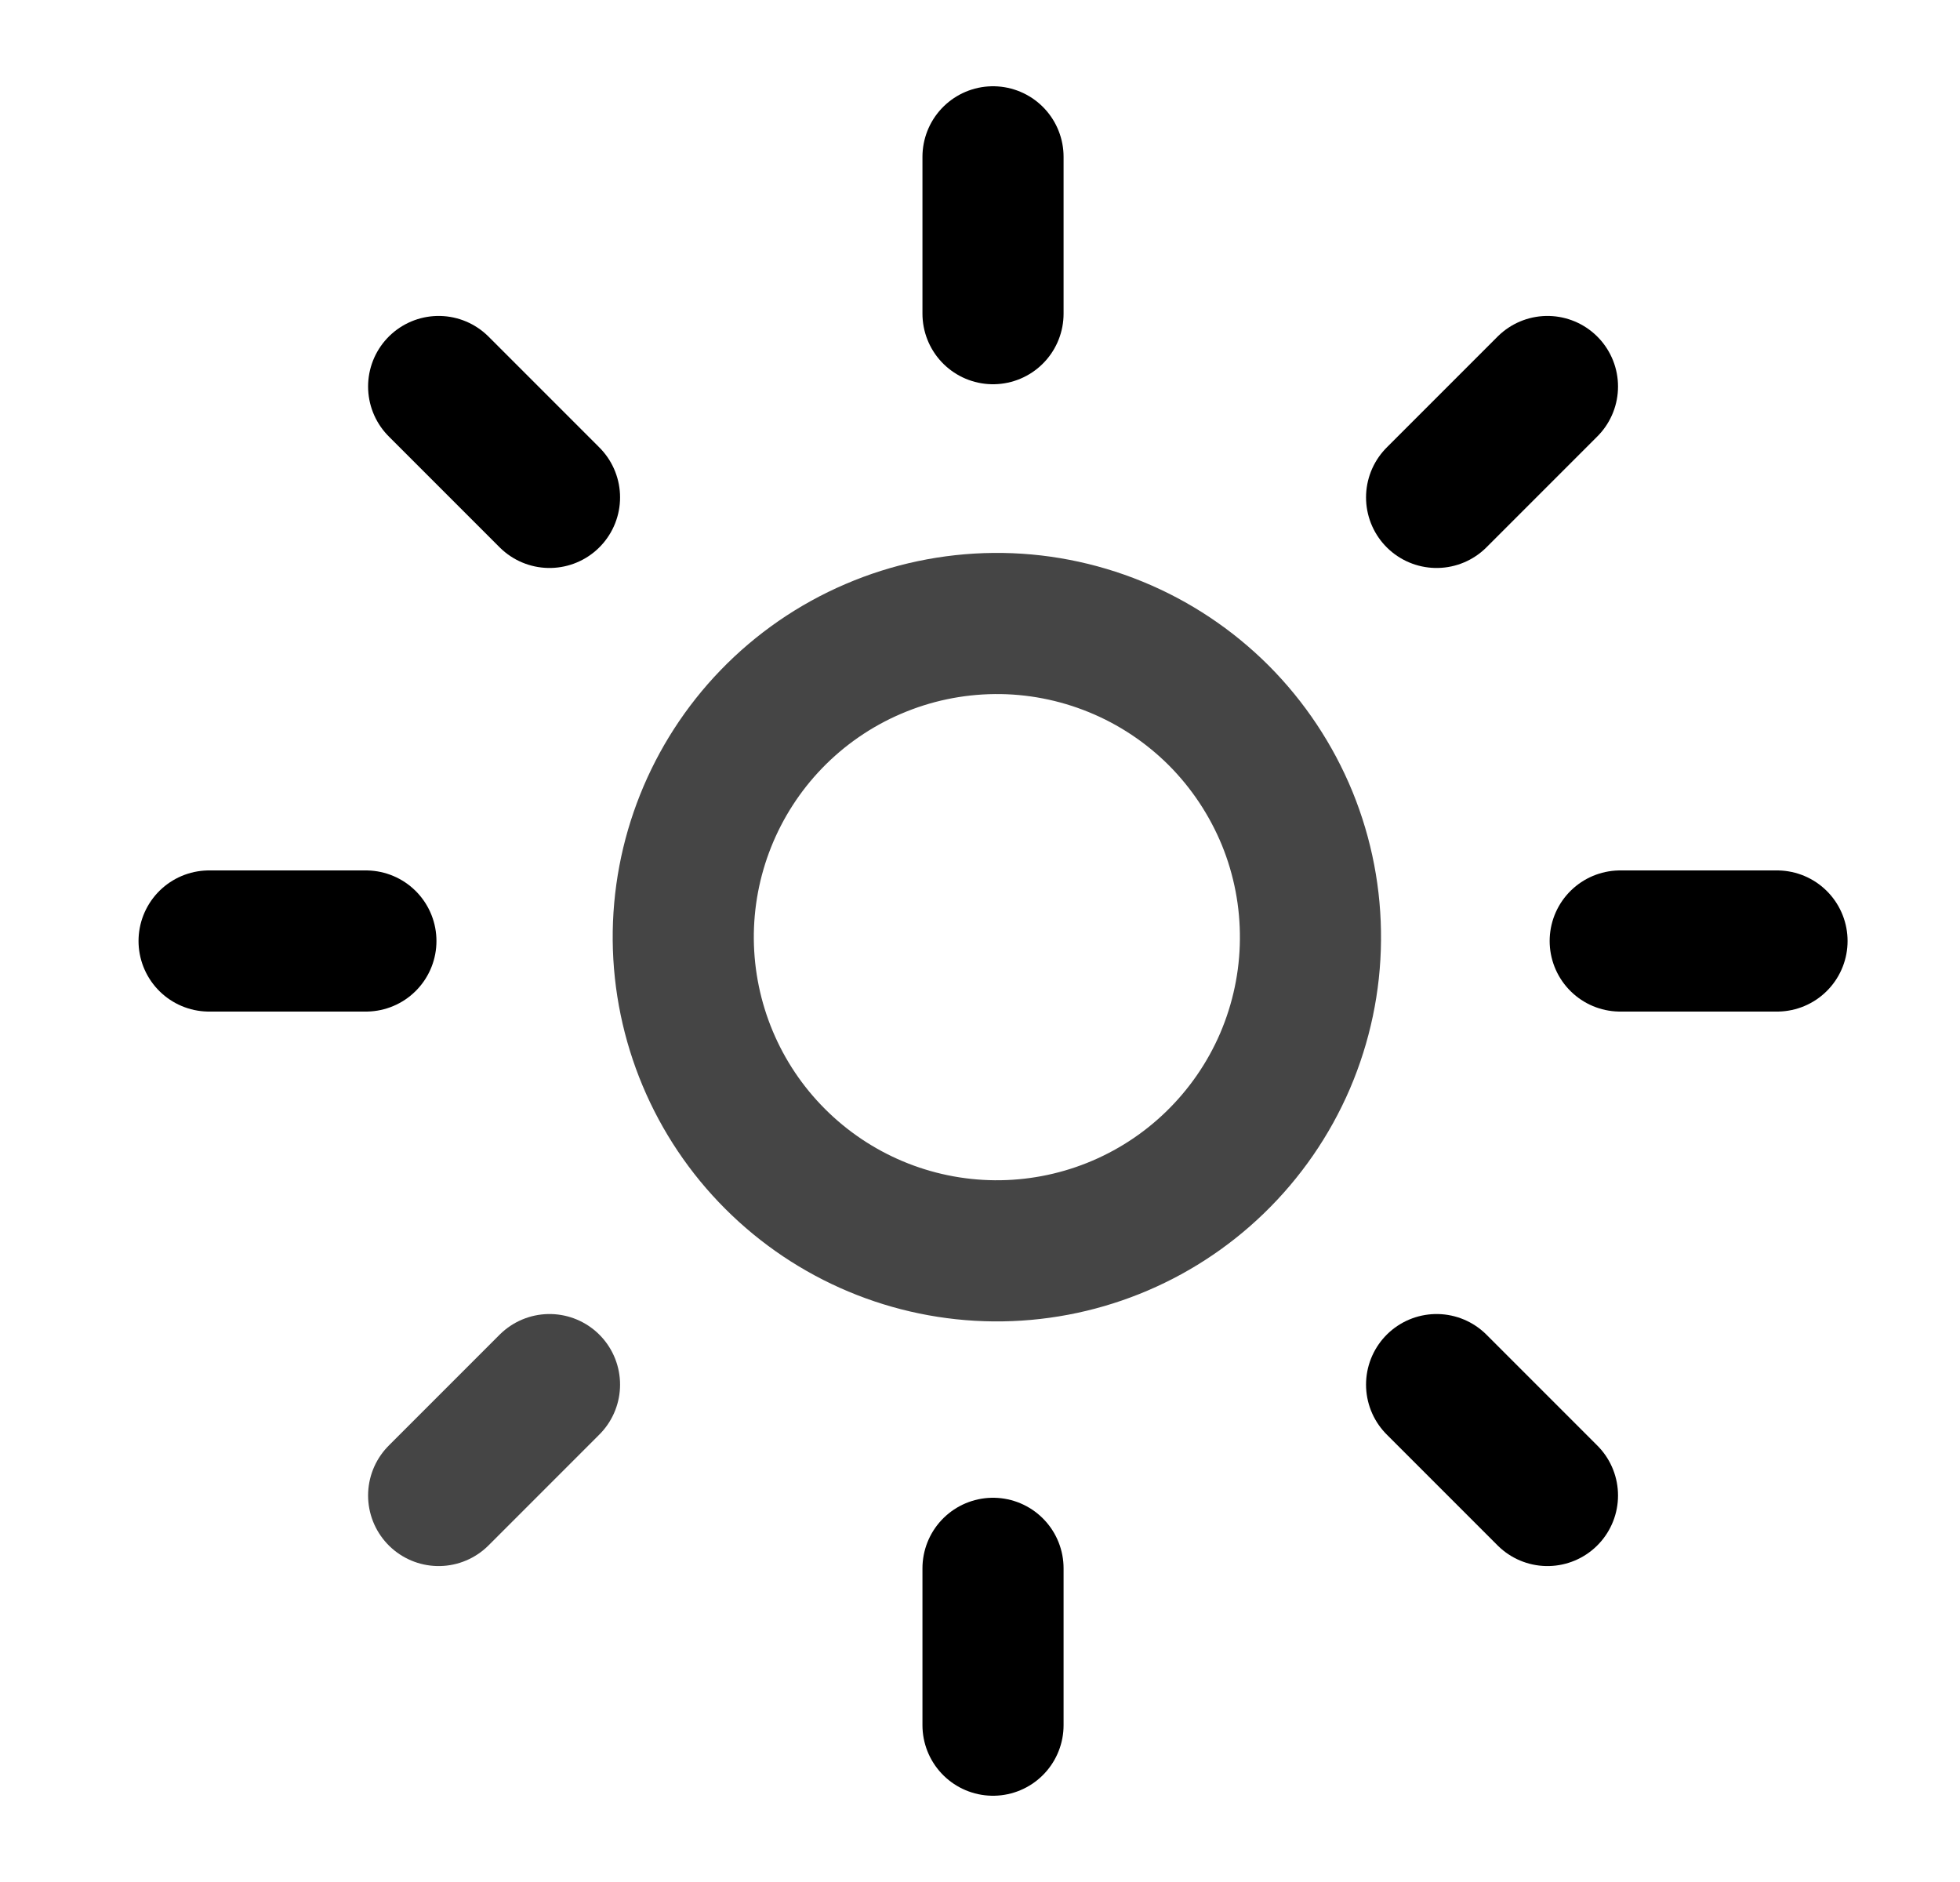 <svg width="25" height="24" viewBox="0 0 25 24" fill="none" xmlns="http://www.w3.org/2000/svg">
<g clip-path="url(#clip0_1199_43835)">
<path d="M15.494 14.828C15.876 14.459 16.181 14.018 16.391 13.53C16.6 13.042 16.711 12.517 16.715 11.986C16.72 11.454 16.619 10.928 16.418 10.436C16.216 9.945 15.919 9.498 15.544 9.122C15.168 8.747 14.722 8.45 14.23 8.249C13.738 8.048 13.212 7.946 12.681 7.951C12.149 7.956 11.625 8.066 11.137 8.276C10.649 8.485 10.207 8.79 9.838 9.172C9.11 9.926 8.706 10.937 8.715 11.986C8.725 13.034 9.145 14.038 9.887 14.779C10.629 15.521 11.632 15.942 12.681 15.951C13.729 15.96 14.74 15.557 15.494 14.828Z" stroke="#454545" stroke-width="1.8" stroke-linecap="round" stroke-linejoin="round"/>
<path d="M7.009 17.657L5.595 19.071" stroke="#454545" stroke-width="1.8" stroke-linecap="round" stroke-linejoin="round"/>
<path d="M7.009 6.343L5.595 4.929" stroke="black" stroke-width="1.8" stroke-linecap="round" stroke-linejoin="round"/>
<path d="M18.324 6.343L19.738 4.929" stroke="black" stroke-width="1.8" stroke-linecap="round" stroke-linejoin="round"/>
<path d="M18.324 17.657L19.738 19.071" stroke="black" stroke-width="1.8" stroke-linecap="round" stroke-linejoin="round"/>
<path d="M4.667 12H2.667" stroke="black" stroke-width="1.8" stroke-linecap="round" stroke-linejoin="round"/>
<path d="M12.666 4V2" stroke="black" stroke-width="1.8" stroke-linecap="round" stroke-linejoin="round"/>
<path d="M20.666 12H22.666" stroke="black" stroke-width="1.8" stroke-linecap="round" stroke-linejoin="round"/>
<path d="M12.666 20V22" stroke="black" stroke-width="1.8" stroke-linecap="round" stroke-linejoin="round"/>
</g>
<defs>
<clipPath id="clip0_1199_43835">
<rect width="24" height="24" fill="white" transform="translate(0.667)"/>
</clipPath>
</defs>
</svg>
